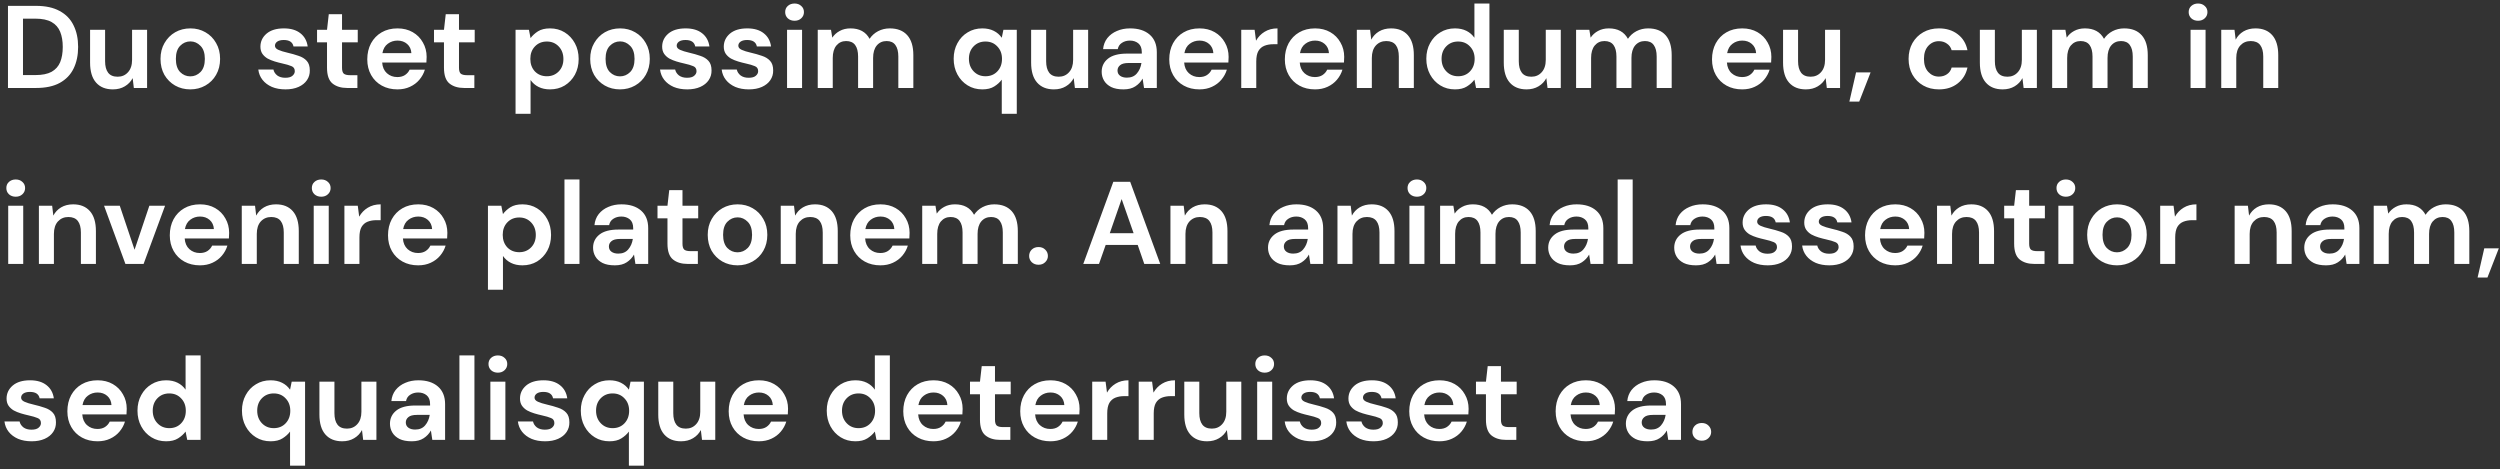 <svg width="341" height="64" viewBox="0 0 341 64" fill="none" xmlns="http://www.w3.org/2000/svg">
<rect x="0" y="0" width="341" height="64" fill="#333333" stroke="none"/>
<path d="M1.088 12V0.8H4.912C6.224 0.8 7.301 1.035 8.144 1.504C8.997 1.963 9.627 2.613 10.032 3.456C10.448 4.288 10.656 5.269 10.656 6.4C10.656 7.531 10.448 8.517 10.032 9.36C9.627 10.192 8.997 10.843 8.144 11.312C7.301 11.771 6.224 12 4.912 12H1.088ZM3.136 10.24H4.816C5.755 10.24 6.496 10.091 7.04 9.792C7.584 9.483 7.973 9.045 8.208 8.48C8.443 7.904 8.56 7.211 8.56 6.4C8.56 5.6 8.443 4.912 8.208 4.336C7.973 3.76 7.584 3.317 7.04 3.008C6.496 2.699 5.755 2.544 4.816 2.544H3.136V10.24ZM20.063 4.064V12H18.255L18.095 10.656C17.85 11.125 17.492 11.499 17.023 11.776C16.564 12.053 16.02 12.192 15.391 12.192C14.41 12.192 13.647 11.883 13.103 11.264C12.559 10.645 12.287 9.739 12.287 8.544V4.064H14.335V8.352C14.335 9.035 14.474 9.557 14.751 9.92C15.028 10.283 15.46 10.464 16.047 10.464C16.623 10.464 17.092 10.261 17.455 9.856C17.828 9.451 18.015 8.885 18.015 8.16V4.064H20.063ZM25.957 12.192C25.189 12.192 24.496 12.016 23.877 11.664C23.269 11.312 22.784 10.827 22.421 10.208C22.069 9.579 21.893 8.853 21.893 8.032C21.893 7.211 22.075 6.491 22.437 5.872C22.8 5.243 23.285 4.752 23.893 4.4C24.512 4.048 25.205 3.872 25.973 3.872C26.731 3.872 27.413 4.048 28.021 4.4C28.64 4.752 29.125 5.243 29.477 5.872C29.84 6.491 30.021 7.211 30.021 8.032C30.021 8.853 29.84 9.579 29.477 10.208C29.125 10.827 28.64 11.312 28.021 11.664C27.403 12.016 26.715 12.192 25.957 12.192ZM25.957 10.416C26.491 10.416 26.955 10.219 27.349 9.824C27.744 9.419 27.941 8.821 27.941 8.032C27.941 7.243 27.744 6.651 27.349 6.256C26.955 5.851 26.496 5.648 25.973 5.648C25.429 5.648 24.96 5.851 24.565 6.256C24.181 6.651 23.989 7.243 23.989 8.032C23.989 8.821 24.181 9.419 24.565 9.824C24.96 10.219 25.424 10.416 25.957 10.416ZM38.945 12.192C38.241 12.192 37.622 12.08 37.089 11.856C36.556 11.621 36.129 11.301 35.809 10.896C35.489 10.491 35.297 10.021 35.233 9.488H37.297C37.361 9.797 37.532 10.064 37.809 10.288C38.097 10.501 38.465 10.608 38.913 10.608C39.361 10.608 39.686 10.517 39.889 10.336C40.102 10.155 40.209 9.947 40.209 9.712C40.209 9.371 40.06 9.141 39.761 9.024C39.462 8.896 39.046 8.773 38.513 8.656C38.172 8.581 37.825 8.491 37.473 8.384C37.121 8.277 36.796 8.144 36.497 7.984C36.209 7.813 35.974 7.6 35.793 7.344C35.612 7.077 35.521 6.752 35.521 6.368C35.521 5.664 35.798 5.072 36.353 4.592C36.918 4.112 37.708 3.872 38.721 3.872C39.66 3.872 40.406 4.091 40.961 4.528C41.526 4.965 41.862 5.568 41.969 6.336H40.033C39.916 5.749 39.473 5.456 38.705 5.456C38.321 5.456 38.022 5.531 37.809 5.68C37.606 5.829 37.505 6.016 37.505 6.24C37.505 6.475 37.66 6.661 37.969 6.8C38.278 6.939 38.689 7.067 39.201 7.184C39.756 7.312 40.262 7.456 40.721 7.616C41.19 7.765 41.564 7.995 41.841 8.304C42.118 8.603 42.257 9.035 42.257 9.6C42.268 10.091 42.14 10.533 41.873 10.928C41.606 11.323 41.222 11.632 40.721 11.856C40.22 12.08 39.628 12.192 38.945 12.192ZM47.357 12C46.525 12 45.859 11.797 45.357 11.392C44.856 10.987 44.605 10.267 44.605 9.232V5.776H43.245V4.064H44.605L44.845 1.936H46.653V4.064H48.797V5.776H46.653V9.248C46.653 9.632 46.733 9.899 46.893 10.048C47.064 10.187 47.352 10.256 47.757 10.256H48.749V12H47.357ZM54.209 12.192C53.408 12.192 52.699 12.021 52.081 11.68C51.462 11.339 50.977 10.859 50.624 10.24C50.273 9.621 50.096 8.907 50.096 8.096C50.096 7.275 50.267 6.544 50.608 5.904C50.961 5.264 51.441 4.768 52.048 4.416C52.667 4.053 53.392 3.872 54.224 3.872C55.003 3.872 55.691 4.043 56.288 4.384C56.886 4.725 57.35 5.195 57.681 5.792C58.022 6.379 58.193 7.035 58.193 7.76C58.193 7.877 58.187 8 58.176 8.128C58.176 8.256 58.171 8.389 58.16 8.528H52.129C52.171 9.147 52.385 9.632 52.769 9.984C53.163 10.336 53.638 10.512 54.193 10.512C54.608 10.512 54.955 10.421 55.233 10.24C55.52 10.048 55.734 9.803 55.873 9.504H57.953C57.803 10.005 57.553 10.464 57.2 10.88C56.859 11.285 56.432 11.605 55.92 11.84C55.419 12.075 54.849 12.192 54.209 12.192ZM54.224 5.536C53.723 5.536 53.281 5.68 52.897 5.968C52.513 6.245 52.267 6.672 52.16 7.248H56.112C56.081 6.725 55.889 6.309 55.536 6C55.184 5.691 54.747 5.536 54.224 5.536ZM63.31 12C62.478 12 61.812 11.797 61.31 11.392C60.809 10.987 60.558 10.267 60.558 9.232V5.776H59.198V4.064H60.558L60.798 1.936H62.606V4.064H64.75V5.776H62.606V9.248C62.606 9.632 62.686 9.899 62.846 10.048C63.017 10.187 63.305 10.256 63.71 10.256H64.702V12H63.31ZM70.321 15.52V4.064H72.145L72.369 5.2C72.625 4.848 72.961 4.539 73.377 4.272C73.804 4.005 74.353 3.872 75.025 3.872C75.772 3.872 76.439 4.053 77.025 4.416C77.612 4.779 78.076 5.275 78.417 5.904C78.759 6.533 78.929 7.248 78.929 8.048C78.929 8.848 78.759 9.563 78.417 10.192C78.076 10.811 77.612 11.301 77.025 11.664C76.439 12.016 75.772 12.192 75.025 12.192C74.428 12.192 73.905 12.08 73.457 11.856C73.009 11.632 72.647 11.317 72.369 10.912V15.52H70.321ZM74.593 10.4C75.244 10.4 75.783 10.181 76.209 9.744C76.636 9.307 76.849 8.741 76.849 8.048C76.849 7.355 76.636 6.784 76.209 6.336C75.783 5.888 75.244 5.664 74.593 5.664C73.932 5.664 73.388 5.888 72.961 6.336C72.545 6.773 72.337 7.339 72.337 8.032C72.337 8.725 72.545 9.296 72.961 9.744C73.388 10.181 73.932 10.4 74.593 10.4ZM84.567 12.192C83.799 12.192 83.105 12.016 82.487 11.664C81.879 11.312 81.393 10.827 81.031 10.208C80.679 9.579 80.503 8.853 80.503 8.032C80.503 7.211 80.684 6.491 81.047 5.872C81.409 5.243 81.895 4.752 82.503 4.4C83.121 4.048 83.815 3.872 84.583 3.872C85.34 3.872 86.023 4.048 86.631 4.4C87.249 4.752 87.735 5.243 88.087 5.872C88.449 6.491 88.631 7.211 88.631 8.032C88.631 8.853 88.449 9.579 88.087 10.208C87.735 10.827 87.249 11.312 86.631 11.664C86.012 12.016 85.324 12.192 84.567 12.192ZM84.567 10.416C85.1 10.416 85.564 10.219 85.959 9.824C86.353 9.419 86.551 8.821 86.551 8.032C86.551 7.243 86.353 6.651 85.959 6.256C85.564 5.851 85.105 5.648 84.583 5.648C84.039 5.648 83.569 5.851 83.175 6.256C82.791 6.651 82.599 7.243 82.599 8.032C82.599 8.821 82.791 9.419 83.175 9.824C83.569 10.219 84.033 10.416 84.567 10.416ZM93.742 12.192C93.038 12.192 92.419 12.08 91.886 11.856C91.353 11.621 90.926 11.301 90.606 10.896C90.286 10.491 90.094 10.021 90.03 9.488H92.094C92.158 9.797 92.329 10.064 92.606 10.288C92.894 10.501 93.262 10.608 93.71 10.608C94.158 10.608 94.483 10.517 94.686 10.336C94.899 10.155 95.006 9.947 95.006 9.712C95.006 9.371 94.856 9.141 94.558 9.024C94.259 8.896 93.843 8.773 93.31 8.656C92.969 8.581 92.622 8.491 92.27 8.384C91.918 8.277 91.593 8.144 91.294 7.984C91.006 7.813 90.771 7.6 90.59 7.344C90.409 7.077 90.318 6.752 90.318 6.368C90.318 5.664 90.595 5.072 91.15 4.592C91.715 4.112 92.504 3.872 93.518 3.872C94.457 3.872 95.203 4.091 95.758 4.528C96.323 4.965 96.659 5.568 96.766 6.336H94.83C94.713 5.749 94.27 5.456 93.502 5.456C93.118 5.456 92.819 5.531 92.606 5.68C92.403 5.829 92.302 6.016 92.302 6.24C92.302 6.475 92.457 6.661 92.766 6.8C93.075 6.939 93.486 7.067 93.998 7.184C94.552 7.312 95.059 7.456 95.518 7.616C95.987 7.765 96.361 7.995 96.638 8.304C96.915 8.603 97.054 9.035 97.054 9.6C97.064 10.091 96.936 10.533 96.67 10.928C96.403 11.323 96.019 11.632 95.518 11.856C95.016 12.08 94.424 12.192 93.742 12.192ZM102.148 12.192C101.444 12.192 100.825 12.08 100.292 11.856C99.759 11.621 99.332 11.301 99.012 10.896C98.692 10.491 98.5 10.021 98.436 9.488H100.5C100.564 9.797 100.735 10.064 101.012 10.288C101.3 10.501 101.668 10.608 102.116 10.608C102.564 10.608 102.889 10.517 103.092 10.336C103.305 10.155 103.412 9.947 103.412 9.712C103.412 9.371 103.263 9.141 102.964 9.024C102.665 8.896 102.249 8.773 101.716 8.656C101.375 8.581 101.028 8.491 100.676 8.384C100.324 8.277 99.999 8.144 99.7 7.984C99.412 7.813 99.177 7.6 98.996 7.344C98.815 7.077 98.724 6.752 98.724 6.368C98.724 5.664 99.001 5.072 99.556 4.592C100.121 4.112 100.911 3.872 101.924 3.872C102.863 3.872 103.609 4.091 104.164 4.528C104.729 4.965 105.065 5.568 105.172 6.336H103.236C103.119 5.749 102.676 5.456 101.908 5.456C101.524 5.456 101.225 5.531 101.012 5.68C100.809 5.829 100.708 6.016 100.708 6.24C100.708 6.475 100.863 6.661 101.172 6.8C101.481 6.939 101.892 7.067 102.404 7.184C102.959 7.312 103.465 7.456 103.924 7.616C104.393 7.765 104.767 7.995 105.044 8.304C105.321 8.603 105.46 9.035 105.46 9.6C105.471 10.091 105.343 10.533 105.076 10.928C104.809 11.323 104.425 11.632 103.924 11.856C103.423 12.08 102.831 12.192 102.148 12.192ZM108.378 2.832C108.005 2.832 107.696 2.72 107.45 2.496C107.216 2.272 107.098 1.989 107.098 1.648C107.098 1.307 107.216 1.029 107.45 0.816C107.696 0.592 108.005 0.48 108.378 0.48C108.752 0.48 109.056 0.592 109.29 0.816C109.536 1.029 109.658 1.307 109.658 1.648C109.658 1.989 109.536 2.272 109.29 2.496C109.056 2.72 108.752 2.832 108.378 2.832ZM107.354 12V4.064H109.402V12H107.354ZM111.54 12V4.064H113.348L113.524 5.136C113.78 4.752 114.116 4.448 114.532 4.224C114.959 3.989 115.449 3.872 116.004 3.872C117.231 3.872 118.1 4.347 118.612 5.296C118.9 4.859 119.284 4.512 119.764 4.256C120.255 4 120.788 3.872 121.364 3.872C122.399 3.872 123.193 4.181 123.748 4.8C124.303 5.419 124.58 6.325 124.58 7.52V12H122.532V7.712C122.532 7.029 122.399 6.507 122.132 6.144C121.876 5.781 121.476 5.6 120.932 5.6C120.377 5.6 119.929 5.803 119.588 6.208C119.257 6.613 119.092 7.179 119.092 7.904V12H117.044V7.712C117.044 7.029 116.911 6.507 116.644 6.144C116.377 5.781 115.967 5.6 115.412 5.6C114.868 5.6 114.425 5.803 114.084 6.208C113.753 6.613 113.588 7.179 113.588 7.904V12H111.54ZM136.641 15.52V10.864C136.385 11.216 136.044 11.525 135.617 11.792C135.201 12.059 134.657 12.192 133.985 12.192C133.238 12.192 132.572 12.011 131.985 11.648C131.398 11.285 130.934 10.789 130.593 10.16C130.252 9.531 130.081 8.816 130.081 8.016C130.081 7.216 130.252 6.507 130.593 5.888C130.934 5.259 131.398 4.768 131.985 4.416C132.572 4.053 133.238 3.872 133.985 3.872C134.582 3.872 135.105 3.984 135.553 4.208C136.001 4.432 136.364 4.747 136.641 5.152L136.865 4.064H138.689V15.52H136.641ZM134.417 10.4C135.078 10.4 135.617 10.181 136.033 9.744C136.46 9.296 136.673 8.725 136.673 8.032C136.673 7.339 136.46 6.773 136.033 6.336C135.617 5.888 135.078 5.664 134.417 5.664C133.766 5.664 133.228 5.883 132.801 6.32C132.374 6.757 132.161 7.323 132.161 8.016C132.161 8.709 132.374 9.28 132.801 9.728C133.228 10.176 133.766 10.4 134.417 10.4ZM148.422 4.064V12H146.614L146.454 10.656C146.209 11.125 145.852 11.499 145.382 11.776C144.924 12.053 144.38 12.192 143.75 12.192C142.769 12.192 142.006 11.883 141.462 11.264C140.918 10.645 140.646 9.739 140.646 8.544V4.064H142.694V8.352C142.694 9.035 142.833 9.557 143.11 9.92C143.388 10.283 143.82 10.464 144.406 10.464C144.982 10.464 145.452 10.261 145.814 9.856C146.188 9.451 146.374 8.885 146.374 8.16V4.064H148.422ZM153.245 12.192C152.562 12.192 152.002 12.085 151.565 11.872C151.127 11.648 150.802 11.355 150.589 10.992C150.375 10.629 150.269 10.229 150.269 9.792C150.269 9.056 150.557 8.459 151.133 8C151.709 7.541 152.573 7.312 153.725 7.312H155.741V7.12C155.741 6.576 155.586 6.176 155.277 5.92C154.967 5.664 154.583 5.536 154.125 5.536C153.709 5.536 153.346 5.637 153.037 5.84C152.727 6.032 152.535 6.32 152.461 6.704H150.461C150.514 6.128 150.706 5.627 151.037 5.2C151.378 4.773 151.815 4.448 152.349 4.224C152.882 3.989 153.479 3.872 154.141 3.872C155.271 3.872 156.162 4.155 156.813 4.72C157.463 5.285 157.789 6.085 157.789 7.12V12H156.045L155.853 10.72C155.618 11.147 155.287 11.499 154.861 11.776C154.445 12.053 153.906 12.192 153.245 12.192ZM153.709 10.592C154.295 10.592 154.749 10.4 155.069 10.016C155.399 9.632 155.607 9.157 155.693 8.592H153.949C153.405 8.592 153.015 8.693 152.781 8.896C152.546 9.088 152.429 9.328 152.429 9.616C152.429 9.925 152.546 10.165 152.781 10.336C153.015 10.507 153.325 10.592 153.709 10.592ZM163.599 12.192C162.799 12.192 162.09 12.021 161.471 11.68C160.852 11.339 160.367 10.859 160.015 10.24C159.663 9.621 159.487 8.907 159.487 8.096C159.487 7.275 159.658 6.544 159.999 5.904C160.351 5.264 160.831 4.768 161.439 4.416C162.058 4.053 162.783 3.872 163.615 3.872C164.394 3.872 165.082 4.043 165.679 4.384C166.276 4.725 166.74 5.195 167.071 5.792C167.412 6.379 167.583 7.035 167.583 7.76C167.583 7.877 167.578 8 167.567 8.128C167.567 8.256 167.562 8.389 167.551 8.528H161.519C161.562 9.147 161.775 9.632 162.159 9.984C162.554 10.336 163.028 10.512 163.583 10.512C163.999 10.512 164.346 10.421 164.623 10.24C164.911 10.048 165.124 9.803 165.263 9.504H167.343C167.194 10.005 166.943 10.464 166.591 10.88C166.25 11.285 165.823 11.605 165.311 11.84C164.81 12.075 164.239 12.192 163.599 12.192ZM163.615 5.536C163.114 5.536 162.671 5.68 162.287 5.968C161.903 6.245 161.658 6.672 161.551 7.248H165.503C165.471 6.725 165.279 6.309 164.927 6C164.575 5.691 164.138 5.536 163.615 5.536ZM169.306 12V4.064H171.13L171.322 5.552C171.61 5.04 171.999 4.635 172.49 4.336C172.991 4.027 173.578 3.872 174.25 3.872V6.032H173.674C173.226 6.032 172.826 6.101 172.474 6.24C172.122 6.379 171.844 6.619 171.642 6.96C171.45 7.301 171.354 7.776 171.354 8.384V12H169.306ZM179.365 12.192C178.565 12.192 177.855 12.021 177.237 11.68C176.618 11.339 176.133 10.859 175.781 10.24C175.429 9.621 175.253 8.907 175.253 8.096C175.253 7.275 175.423 6.544 175.765 5.904C176.117 5.264 176.597 4.768 177.205 4.416C177.823 4.053 178.549 3.872 179.381 3.872C180.159 3.872 180.847 4.043 181.445 4.384C182.042 4.725 182.506 5.195 182.837 5.792C183.178 6.379 183.349 7.035 183.349 7.76C183.349 7.877 183.343 8 183.333 8.128C183.333 8.256 183.327 8.389 183.317 8.528H177.285C177.327 9.147 177.541 9.632 177.925 9.984C178.319 10.336 178.794 10.512 179.349 10.512C179.765 10.512 180.111 10.421 180.389 10.24C180.677 10.048 180.89 9.803 181.029 9.504H183.109C182.959 10.005 182.709 10.464 182.357 10.88C182.015 11.285 181.589 11.605 181.077 11.84C180.575 12.075 180.005 12.192 179.365 12.192ZM179.381 5.536C178.879 5.536 178.437 5.68 178.053 5.968C177.669 6.245 177.423 6.672 177.317 7.248H181.269C181.237 6.725 181.045 6.309 180.693 6C180.341 5.691 179.903 5.536 179.381 5.536ZM185.071 12V4.064H186.879L187.039 5.408C187.285 4.939 187.637 4.565 188.095 4.288C188.565 4.011 189.114 3.872 189.743 3.872C190.725 3.872 191.487 4.181 192.031 4.8C192.575 5.419 192.847 6.325 192.847 7.52V12H190.799V7.712C190.799 7.029 190.661 6.507 190.383 6.144C190.106 5.781 189.674 5.6 189.087 5.6C188.511 5.6 188.037 5.803 187.663 6.208C187.301 6.613 187.119 7.179 187.119 7.904V12H185.071ZM198.454 12.192C197.707 12.192 197.04 12.011 196.454 11.648C195.867 11.285 195.403 10.789 195.062 10.16C194.72 9.531 194.55 8.816 194.55 8.016C194.55 7.216 194.72 6.507 195.062 5.888C195.403 5.259 195.867 4.768 196.454 4.416C197.04 4.053 197.707 3.872 198.454 3.872C199.051 3.872 199.574 3.984 200.022 4.208C200.47 4.432 200.832 4.747 201.11 5.152V0.48H203.158V12H201.334L201.11 10.864C200.854 11.216 200.512 11.525 200.086 11.792C199.67 12.059 199.126 12.192 198.454 12.192ZM198.886 10.4C199.547 10.4 200.086 10.181 200.502 9.744C200.928 9.296 201.142 8.725 201.142 8.032C201.142 7.339 200.928 6.773 200.502 6.336C200.086 5.888 199.547 5.664 198.886 5.664C198.235 5.664 197.696 5.883 197.27 6.32C196.843 6.757 196.63 7.323 196.63 8.016C196.63 8.709 196.843 9.28 197.27 9.728C197.696 10.176 198.235 10.4 198.886 10.4ZM212.891 4.064V12H211.083L210.923 10.656C210.678 11.125 210.32 11.499 209.851 11.776C209.392 12.053 208.848 12.192 208.219 12.192C207.238 12.192 206.475 11.883 205.931 11.264C205.387 10.645 205.115 9.739 205.115 8.544V4.064H207.163V8.352C207.163 9.035 207.302 9.557 207.579 9.92C207.856 10.283 208.288 10.464 208.875 10.464C209.451 10.464 209.92 10.261 210.283 9.856C210.656 9.451 210.843 8.885 210.843 8.16V4.064H212.891ZM214.978 12V4.064H216.786L216.962 5.136C217.218 4.752 217.554 4.448 217.97 4.224C218.396 3.989 218.887 3.872 219.442 3.872C220.668 3.872 221.538 4.347 222.05 5.296C222.338 4.859 222.722 4.512 223.202 4.256C223.692 4 224.226 3.872 224.802 3.872C225.836 3.872 226.631 4.181 227.186 4.8C227.74 5.419 228.018 6.325 228.018 7.52V12H225.97V7.712C225.97 7.029 225.836 6.507 225.57 6.144C225.314 5.781 224.914 5.6 224.37 5.6C223.815 5.6 223.367 5.803 223.026 6.208C222.695 6.613 222.53 7.179 222.53 7.904V12H220.482V7.712C220.482 7.029 220.348 6.507 220.082 6.144C219.815 5.781 219.404 5.6 218.85 5.6C218.306 5.6 217.863 5.803 217.522 6.208C217.191 6.613 217.026 7.179 217.026 7.904V12H214.978ZM237.63 12.192C236.83 12.192 236.121 12.021 235.502 11.68C234.884 11.339 234.398 10.859 234.046 10.24C233.694 9.621 233.518 8.907 233.518 8.096C233.518 7.275 233.689 6.544 234.03 5.904C234.382 5.264 234.862 4.768 235.47 4.416C236.089 4.053 236.814 3.872 237.646 3.872C238.425 3.872 239.113 4.043 239.71 4.384C240.308 4.725 240.772 5.195 241.102 5.792C241.444 6.379 241.614 7.035 241.614 7.76C241.614 7.877 241.609 8 241.598 8.128C241.598 8.256 241.593 8.389 241.582 8.528H235.55C235.593 9.147 235.806 9.632 236.19 9.984C236.585 10.336 237.06 10.512 237.614 10.512C238.03 10.512 238.377 10.421 238.654 10.24C238.942 10.048 239.156 9.803 239.294 9.504H241.374C241.225 10.005 240.974 10.464 240.622 10.88C240.281 11.285 239.854 11.605 239.342 11.84C238.841 12.075 238.27 12.192 237.63 12.192ZM237.646 5.536C237.145 5.536 236.702 5.68 236.318 5.968C235.934 6.245 235.689 6.672 235.582 7.248H239.534C239.502 6.725 239.31 6.309 238.958 6C238.606 5.691 238.169 5.536 237.646 5.536ZM250.985 4.064V12H249.177L249.017 10.656C248.772 11.125 248.414 11.499 247.945 11.776C247.486 12.053 246.942 12.192 246.313 12.192C245.332 12.192 244.569 11.883 244.025 11.264C243.481 10.645 243.209 9.739 243.209 8.544V4.064H245.257V8.352C245.257 9.035 245.396 9.557 245.673 9.92C245.95 10.283 246.382 10.464 246.969 10.464C247.545 10.464 248.014 10.261 248.377 9.856C248.75 9.451 248.937 8.885 248.937 8.16V4.064H250.985ZM252.255 13.856L253.167 9.872H255.151L253.599 13.856H252.255ZM264.475 12.192C263.664 12.192 262.95 12.016 262.331 11.664C261.712 11.312 261.222 10.821 260.859 10.192C260.507 9.563 260.331 8.843 260.331 8.032C260.331 7.221 260.507 6.501 260.859 5.872C261.222 5.243 261.712 4.752 262.331 4.4C262.95 4.048 263.664 3.872 264.475 3.872C265.488 3.872 266.342 4.139 267.035 4.672C267.728 5.195 268.171 5.92 268.363 6.848H266.203C266.096 6.464 265.883 6.165 265.563 5.952C265.254 5.728 264.886 5.616 264.459 5.616C263.894 5.616 263.414 5.829 263.019 6.256C262.624 6.683 262.427 7.275 262.427 8.032C262.427 8.789 262.624 9.381 263.019 9.808C263.414 10.235 263.894 10.448 264.459 10.448C264.886 10.448 265.254 10.341 265.563 10.128C265.883 9.915 266.096 9.611 266.203 9.216H268.363C268.171 10.112 267.728 10.832 267.035 11.376C266.342 11.92 265.488 12.192 264.475 12.192ZM277.829 4.064V12H276.021L275.861 10.656C275.615 11.125 275.258 11.499 274.789 11.776C274.33 12.053 273.786 12.192 273.157 12.192C272.175 12.192 271.413 11.883 270.869 11.264C270.325 10.645 270.053 9.739 270.053 8.544V4.064H272.101V8.352C272.101 9.035 272.239 9.557 272.517 9.92C272.794 10.283 273.226 10.464 273.813 10.464C274.389 10.464 274.858 10.261 275.221 9.856C275.594 9.451 275.781 8.885 275.781 8.16V4.064H277.829ZM279.915 12V4.064H281.723L281.899 5.136C282.155 4.752 282.491 4.448 282.907 4.224C283.334 3.989 283.824 3.872 284.379 3.872C285.606 3.872 286.475 4.347 286.987 5.296C287.275 4.859 287.659 4.512 288.139 4.256C288.63 4 289.163 3.872 289.739 3.872C290.774 3.872 291.568 4.181 292.123 4.8C292.678 5.419 292.955 6.325 292.955 7.52V12H290.907V7.712C290.907 7.029 290.774 6.507 290.507 6.144C290.251 5.781 289.851 5.6 289.307 5.6C288.752 5.6 288.304 5.803 287.963 6.208C287.632 6.613 287.467 7.179 287.467 7.904V12H285.419V7.712C285.419 7.029 285.286 6.507 285.019 6.144C284.752 5.781 284.342 5.6 283.787 5.6C283.243 5.6 282.8 5.803 282.459 6.208C282.128 6.613 281.963 7.179 281.963 7.904V12H279.915ZM299.816 2.832C299.443 2.832 299.133 2.72 298.888 2.496C298.653 2.272 298.536 1.989 298.536 1.648C298.536 1.307 298.653 1.029 298.888 0.816C299.133 0.592 299.443 0.48 299.816 0.48C300.189 0.48 300.493 0.592 300.728 0.816C300.973 1.029 301.096 1.307 301.096 1.648C301.096 1.989 300.973 2.272 300.728 2.496C300.493 2.72 300.189 2.832 299.816 2.832ZM298.792 12V4.064H300.84V12H298.792ZM302.978 12V4.064H304.786L304.946 5.408C305.191 4.939 305.543 4.565 306.002 4.288C306.471 4.011 307.02 3.872 307.65 3.872C308.631 3.872 309.394 4.181 309.938 4.8C310.481 5.419 310.753 6.325 310.753 7.52V12H308.706V7.712C308.706 7.029 308.567 6.507 308.29 6.144C308.012 5.781 307.58 5.6 306.994 5.6C306.418 5.6 305.943 5.803 305.57 6.208C305.207 6.613 305.026 7.179 305.026 7.904V12H302.978ZM2.144 26.832C1.771 26.832 1.461 26.72 1.216 26.496C0.981 26.272 0.864 25.989 0.864 25.648C0.864 25.307 0.981 25.029 1.216 24.816C1.461 24.592 1.771 24.48 2.144 24.48C2.517 24.48 2.821 24.592 3.056 24.816C3.301 25.029 3.424 25.307 3.424 25.648C3.424 25.989 3.301 26.272 3.056 26.496C2.821 26.72 2.517 26.832 2.144 26.832ZM1.12 36V28.064H3.168V36H1.12ZM5.306 36V28.064H7.114L7.274 29.408C7.519 28.939 7.871 28.565 8.33 28.288C8.799 28.011 9.348 27.872 9.978 27.872C10.959 27.872 11.722 28.181 12.266 28.8C12.81 29.419 13.082 30.325 13.082 31.52V36H11.034V31.712C11.034 31.029 10.895 30.507 10.618 30.144C10.34 29.781 9.908 29.6 9.322 29.6C8.746 29.6 8.271 29.803 7.898 30.208C7.535 30.613 7.354 31.179 7.354 31.904V36H5.306ZM17.106 36L14.194 28.064H16.338L18.354 34.064L20.37 28.064H22.514L19.586 36H17.106ZM27.271 36.192C26.471 36.192 25.762 36.021 25.143 35.68C24.524 35.339 24.039 34.859 23.687 34.24C23.335 33.621 23.159 32.907 23.159 32.096C23.159 31.275 23.33 30.544 23.671 29.904C24.023 29.264 24.503 28.768 25.111 28.416C25.73 28.053 26.455 27.872 27.287 27.872C28.066 27.872 28.754 28.043 29.351 28.384C29.948 28.725 30.412 29.195 30.743 29.792C31.084 30.379 31.255 31.035 31.255 31.76C31.255 31.877 31.25 32 31.239 32.128C31.239 32.256 31.234 32.389 31.223 32.528H25.191C25.234 33.147 25.447 33.632 25.831 33.984C26.226 34.336 26.7 34.512 27.255 34.512C27.671 34.512 28.018 34.421 28.295 34.24C28.583 34.048 28.796 33.803 28.935 33.504H31.015C30.866 34.005 30.615 34.464 30.263 34.88C29.922 35.285 29.495 35.605 28.983 35.84C28.482 36.075 27.911 36.192 27.271 36.192ZM27.287 29.536C26.786 29.536 26.343 29.68 25.959 29.968C25.575 30.245 25.33 30.672 25.223 31.248H29.175C29.143 30.725 28.951 30.309 28.599 30C28.247 29.691 27.81 29.536 27.287 29.536ZM32.977 36V28.064H34.785L34.946 29.408C35.191 28.939 35.543 28.565 36.002 28.288C36.471 28.011 37.02 27.872 37.65 27.872C38.631 27.872 39.394 28.181 39.938 28.8C40.481 29.419 40.754 30.325 40.754 31.52V36H38.706V31.712C38.706 31.029 38.567 30.507 38.289 30.144C38.012 29.781 37.58 29.6 36.993 29.6C36.417 29.6 35.943 29.803 35.569 30.208C35.207 30.613 35.026 31.179 35.026 31.904V36H32.977ZM43.816 26.832C43.443 26.832 43.133 26.72 42.888 26.496C42.653 26.272 42.536 25.989 42.536 25.648C42.536 25.307 42.653 25.029 42.888 24.816C43.133 24.592 43.443 24.48 43.816 24.48C44.189 24.48 44.493 24.592 44.728 24.816C44.973 25.029 45.096 25.307 45.096 25.648C45.096 25.989 44.973 26.272 44.728 26.496C44.493 26.72 44.189 26.832 43.816 26.832ZM42.792 36V28.064H44.84V36H42.792ZM46.977 36V28.064H48.801L48.993 29.552C49.282 29.04 49.671 28.635 50.161 28.336C50.663 28.027 51.249 27.872 51.922 27.872V30.032H51.346C50.898 30.032 50.498 30.101 50.145 30.24C49.794 30.379 49.516 30.619 49.313 30.96C49.121 31.301 49.026 31.776 49.026 32.384V36H46.977ZM57.037 36.192C56.237 36.192 55.527 36.021 54.909 35.68C54.29 35.339 53.805 34.859 53.453 34.24C53.101 33.621 52.925 32.907 52.925 32.096C52.925 31.275 53.095 30.544 53.437 29.904C53.789 29.264 54.269 28.768 54.877 28.416C55.495 28.053 56.221 27.872 57.053 27.872C57.831 27.872 58.519 28.043 59.117 28.384C59.714 28.725 60.178 29.195 60.509 29.792C60.85 30.379 61.021 31.035 61.021 31.76C61.021 31.877 61.015 32 61.005 32.128C61.005 32.256 60.999 32.389 60.989 32.528H54.957C54.999 33.147 55.213 33.632 55.597 33.984C55.991 34.336 56.466 34.512 57.021 34.512C57.437 34.512 57.783 34.421 58.061 34.24C58.349 34.048 58.562 33.803 58.701 33.504H60.781C60.631 34.005 60.381 34.464 60.029 34.88C59.687 35.285 59.261 35.605 58.749 35.84C58.247 36.075 57.677 36.192 57.037 36.192ZM57.053 29.536C56.551 29.536 56.109 29.68 55.725 29.968C55.341 30.245 55.095 30.672 54.989 31.248H58.941C58.909 30.725 58.717 30.309 58.365 30C58.013 29.691 57.575 29.536 57.053 29.536ZM66.556 39.52V28.064H68.38L68.604 29.2C68.86 28.848 69.196 28.539 69.612 28.272C70.038 28.005 70.588 27.872 71.26 27.872C72.006 27.872 72.673 28.053 73.26 28.416C73.846 28.779 74.31 29.275 74.652 29.904C74.993 30.533 75.164 31.248 75.164 32.048C75.164 32.848 74.993 33.563 74.652 34.192C74.31 34.811 73.846 35.301 73.26 35.664C72.673 36.016 72.006 36.192 71.26 36.192C70.662 36.192 70.14 36.08 69.692 35.856C69.244 35.632 68.881 35.317 68.604 34.912V39.52H66.556ZM70.828 34.4C71.478 34.4 72.017 34.181 72.444 33.744C72.87 33.307 73.084 32.741 73.084 32.048C73.084 31.355 72.87 30.784 72.444 30.336C72.017 29.888 71.478 29.664 70.828 29.664C70.166 29.664 69.622 29.888 69.196 30.336C68.78 30.773 68.572 31.339 68.572 32.032C68.572 32.725 68.78 33.296 69.196 33.744C69.622 34.181 70.166 34.4 70.828 34.4ZM76.993 36V24.48H79.041V36H76.993ZM83.87 36.192C83.187 36.192 82.627 36.085 82.19 35.872C81.752 35.648 81.427 35.355 81.214 34.992C81 34.629 80.894 34.229 80.894 33.792C80.894 33.056 81.182 32.459 81.758 32C82.334 31.541 83.198 31.312 84.35 31.312H86.366V31.12C86.366 30.576 86.211 30.176 85.902 29.92C85.592 29.664 85.208 29.536 84.75 29.536C84.334 29.536 83.971 29.637 83.662 29.84C83.352 30.032 83.16 30.32 83.086 30.704H81.086C81.139 30.128 81.331 29.627 81.662 29.2C82.003 28.773 82.44 28.448 82.974 28.224C83.507 27.989 84.104 27.872 84.766 27.872C85.896 27.872 86.787 28.155 87.438 28.72C88.088 29.285 88.414 30.085 88.414 31.12V36H86.67L86.478 34.72C86.243 35.147 85.912 35.499 85.486 35.776C85.07 36.053 84.531 36.192 83.87 36.192ZM84.334 34.592C84.92 34.592 85.374 34.4 85.694 34.016C86.024 33.632 86.232 33.157 86.318 32.592H84.574C84.03 32.592 83.64 32.693 83.406 32.896C83.171 33.088 83.054 33.328 83.054 33.616C83.054 33.925 83.171 34.165 83.406 34.336C83.64 34.507 83.95 34.592 84.334 34.592ZM93.795 36C92.963 36 92.296 35.797 91.795 35.392C91.293 34.987 91.043 34.267 91.043 33.232V29.776H89.683V28.064H91.043L91.283 25.936H93.091V28.064H95.235V29.776H93.091V33.248C93.091 33.632 93.171 33.899 93.331 34.048C93.501 34.187 93.789 34.256 94.195 34.256H95.187V36H93.795ZM100.598 36.192C99.83 36.192 99.137 36.016 98.518 35.664C97.91 35.312 97.425 34.827 97.062 34.208C96.71 33.579 96.534 32.853 96.534 32.032C96.534 31.211 96.715 30.491 97.078 29.872C97.441 29.243 97.926 28.752 98.534 28.4C99.153 28.048 99.846 27.872 100.614 27.872C101.371 27.872 102.054 28.048 102.662 28.4C103.281 28.752 103.766 29.243 104.118 29.872C104.481 30.491 104.662 31.211 104.662 32.032C104.662 32.853 104.481 33.579 104.118 34.208C103.766 34.827 103.281 35.312 102.662 35.664C102.043 36.016 101.355 36.192 100.598 36.192ZM100.598 34.416C101.131 34.416 101.595 34.219 101.99 33.824C102.385 33.419 102.582 32.821 102.582 32.032C102.582 31.243 102.385 30.651 101.99 30.256C101.595 29.851 101.137 29.648 100.614 29.648C100.07 29.648 99.601 29.851 99.206 30.256C98.822 30.651 98.63 31.243 98.63 32.032C98.63 32.821 98.822 33.419 99.206 33.824C99.601 34.219 100.065 34.416 100.598 34.416ZM106.493 36V28.064H108.301L108.461 29.408C108.706 28.939 109.058 28.565 109.517 28.288C109.986 28.011 110.536 27.872 111.165 27.872C112.146 27.872 112.909 28.181 113.453 28.8C113.997 29.419 114.269 30.325 114.269 31.52V36H112.221V31.712C112.221 31.029 112.082 30.507 111.805 30.144C111.528 29.781 111.096 29.6 110.509 29.6C109.933 29.6 109.458 29.803 109.085 30.208C108.722 30.613 108.541 31.179 108.541 31.904V36H106.493ZM120.084 36.192C119.284 36.192 118.574 36.021 117.956 35.68C117.337 35.339 116.852 34.859 116.5 34.24C116.148 33.621 115.972 32.907 115.972 32.096C115.972 31.275 116.142 30.544 116.484 29.904C116.836 29.264 117.316 28.768 117.924 28.416C118.542 28.053 119.268 27.872 120.1 27.872C120.878 27.872 121.566 28.043 122.164 28.384C122.761 28.725 123.225 29.195 123.556 29.792C123.897 30.379 124.068 31.035 124.068 31.76C124.068 31.877 124.062 32 124.052 32.128C124.052 32.256 124.046 32.389 124.036 32.528H118.004C118.046 33.147 118.26 33.632 118.644 33.984C119.038 34.336 119.513 34.512 120.068 34.512C120.484 34.512 120.83 34.421 121.108 34.24C121.396 34.048 121.609 33.803 121.748 33.504H123.828C123.678 34.005 123.428 34.464 123.076 34.88C122.734 35.285 122.308 35.605 121.796 35.84C121.294 36.075 120.724 36.192 120.084 36.192ZM120.1 29.536C119.598 29.536 119.156 29.68 118.772 29.968C118.388 30.245 118.142 30.672 118.036 31.248H121.988C121.956 30.725 121.764 30.309 121.412 30C121.06 29.691 120.622 29.536 120.1 29.536ZM125.79 36V28.064H127.598L127.774 29.136C128.03 28.752 128.366 28.448 128.782 28.224C129.209 27.989 129.699 27.872 130.254 27.872C131.481 27.872 132.35 28.347 132.862 29.296C133.15 28.859 133.534 28.512 134.014 28.256C134.505 28 135.038 27.872 135.614 27.872C136.649 27.872 137.443 28.181 137.998 28.8C138.553 29.419 138.83 30.325 138.83 31.52V36H136.782V31.712C136.782 31.029 136.649 30.507 136.382 30.144C136.126 29.781 135.726 29.6 135.182 29.6C134.627 29.6 134.179 29.803 133.838 30.208C133.507 30.613 133.342 31.179 133.342 31.904V36H131.294V31.712C131.294 31.029 131.161 30.507 130.894 30.144C130.627 29.781 130.217 29.6 129.662 29.6C129.118 29.6 128.675 29.803 128.334 30.208C128.003 30.613 127.838 31.179 127.838 31.904V36H125.79ZM141.654 36.112C141.281 36.112 140.972 35.995 140.726 35.76C140.492 35.525 140.374 35.243 140.374 34.912C140.374 34.571 140.492 34.283 140.726 34.048C140.972 33.813 141.281 33.696 141.654 33.696C142.028 33.696 142.332 33.813 142.566 34.048C142.812 34.283 142.934 34.571 142.934 34.912C142.934 35.243 142.812 35.525 142.566 35.76C142.332 35.995 142.028 36.112 141.654 36.112ZM147.759 36L151.855 24.8H154.159L158.255 36H156.079L155.183 33.408H150.815L149.903 36H147.759ZM151.375 31.808H154.623L152.991 27.152L151.375 31.808ZM159.649 36V28.064H161.457L161.617 29.408C161.863 28.939 162.215 28.565 162.673 28.288C163.143 28.011 163.692 27.872 164.321 27.872C165.303 27.872 166.065 28.181 166.609 28.8C167.153 29.419 167.425 30.325 167.425 31.52V36H165.377V31.712C165.377 31.029 165.239 30.507 164.961 30.144C164.684 29.781 164.252 29.6 163.665 29.6C163.089 29.6 162.615 29.803 162.241 30.208C161.879 30.613 161.697 31.179 161.697 31.904V36H159.649ZM175.932 36.192C175.25 36.192 174.69 36.085 174.252 35.872C173.815 35.648 173.49 35.355 173.276 34.992C173.063 34.629 172.956 34.229 172.956 33.792C172.956 33.056 173.244 32.459 173.82 32C174.396 31.541 175.26 31.312 176.412 31.312H178.428V31.12C178.428 30.576 178.274 30.176 177.964 29.92C177.655 29.664 177.271 29.536 176.812 29.536C176.396 29.536 176.034 29.637 175.724 29.84C175.415 30.032 175.223 30.32 175.148 30.704H173.148C173.202 30.128 173.394 29.627 173.724 29.2C174.066 28.773 174.503 28.448 175.036 28.224C175.57 27.989 176.167 27.872 176.828 27.872C177.959 27.872 178.85 28.155 179.5 28.72C180.151 29.285 180.476 30.085 180.476 31.12V36H178.732L178.54 34.72C178.306 35.147 177.975 35.499 177.548 35.776C177.132 36.053 176.594 36.192 175.932 36.192ZM176.396 34.592C176.983 34.592 177.436 34.4 177.756 34.016C178.087 33.632 178.295 33.157 178.38 32.592H176.636C176.092 32.592 175.703 32.693 175.468 32.896C175.234 33.088 175.116 33.328 175.116 33.616C175.116 33.925 175.234 34.165 175.468 34.336C175.703 34.507 176.012 34.592 176.396 34.592ZM182.431 36V28.064H184.239L184.399 29.408C184.644 28.939 184.996 28.565 185.455 28.288C185.924 28.011 186.473 27.872 187.103 27.872C188.084 27.872 188.847 28.181 189.391 28.8C189.935 29.419 190.207 30.325 190.207 31.52V36H188.159V31.712C188.159 31.029 188.02 30.507 187.743 30.144C187.465 29.781 187.033 29.6 186.447 29.6C185.871 29.6 185.396 29.803 185.023 30.208C184.66 30.613 184.479 31.179 184.479 31.904V36H182.431ZM193.269 26.832C192.896 26.832 192.586 26.72 192.341 26.496C192.106 26.272 191.989 25.989 191.989 25.648C191.989 25.307 192.106 25.029 192.341 24.816C192.586 24.592 192.896 24.48 193.269 24.48C193.642 24.48 193.946 24.592 194.181 24.816C194.426 25.029 194.549 25.307 194.549 25.648C194.549 25.989 194.426 26.272 194.181 26.496C193.946 26.72 193.642 26.832 193.269 26.832ZM192.245 36V28.064H194.293V36H192.245ZM196.431 36V28.064H198.239L198.415 29.136C198.671 28.752 199.007 28.448 199.423 28.224C199.849 27.989 200.34 27.872 200.895 27.872C202.121 27.872 202.991 28.347 203.503 29.296C203.791 28.859 204.175 28.512 204.655 28.256C205.145 28 205.679 27.872 206.255 27.872C207.289 27.872 208.084 28.181 208.639 28.8C209.193 29.419 209.471 30.325 209.471 31.52V36H207.423V31.712C207.423 31.029 207.289 30.507 207.023 30.144C206.767 29.781 206.367 29.6 205.823 29.6C205.268 29.6 204.82 29.803 204.479 30.208C204.148 30.613 203.983 31.179 203.983 31.904V36H201.935V31.712C201.935 31.029 201.801 30.507 201.535 30.144C201.268 29.781 200.857 29.6 200.303 29.6C199.759 29.6 199.316 29.803 198.975 30.208C198.644 30.613 198.479 31.179 198.479 31.904V36H196.431ZM214.151 36.192C213.468 36.192 212.908 36.085 212.471 35.872C212.034 35.648 211.708 35.355 211.495 34.992C211.282 34.629 211.175 34.229 211.175 33.792C211.175 33.056 211.463 32.459 212.039 32C212.615 31.541 213.479 31.312 214.631 31.312H216.647V31.12C216.647 30.576 216.492 30.176 216.183 29.92C215.874 29.664 215.49 29.536 215.031 29.536C214.615 29.536 214.252 29.637 213.943 29.84C213.634 30.032 213.442 30.32 213.367 30.704H211.367C211.42 30.128 211.612 29.627 211.943 29.2C212.284 28.773 212.722 28.448 213.255 28.224C213.788 27.989 214.386 27.872 215.047 27.872C216.178 27.872 217.068 28.155 217.719 28.72C218.37 29.285 218.695 30.085 218.695 31.12V36H216.951L216.759 34.72C216.524 35.147 216.194 35.499 215.767 35.776C215.351 36.053 214.812 36.192 214.151 36.192ZM214.615 34.592C215.202 34.592 215.655 34.4 215.975 34.016C216.306 33.632 216.514 33.157 216.599 32.592H214.855C214.311 32.592 213.922 32.693 213.687 32.896C213.452 33.088 213.335 33.328 213.335 33.616C213.335 33.925 213.452 34.165 213.687 34.336C213.922 34.507 214.231 34.592 214.615 34.592ZM220.649 36V24.48H222.697V36H220.649ZM231.339 36.192C230.656 36.192 230.096 36.085 229.659 35.872C229.221 35.648 228.896 35.355 228.683 34.992C228.469 34.629 228.363 34.229 228.363 33.792C228.363 33.056 228.651 32.459 229.227 32C229.803 31.541 230.667 31.312 231.819 31.312H233.835V31.12C233.835 30.576 233.68 30.176 233.371 29.92C233.061 29.664 232.677 29.536 232.219 29.536C231.803 29.536 231.44 29.637 231.131 29.84C230.821 30.032 230.629 30.32 230.555 30.704H228.555C228.608 30.128 228.8 29.627 229.131 29.2C229.472 28.773 229.909 28.448 230.443 28.224C230.976 27.989 231.573 27.872 232.235 27.872C233.365 27.872 234.256 28.155 234.907 28.72C235.557 29.285 235.883 30.085 235.883 31.12V36H234.139L233.947 34.72C233.712 35.147 233.381 35.499 232.955 35.776C232.539 36.053 232 36.192 231.339 36.192ZM231.803 34.592C232.389 34.592 232.843 34.4 233.163 34.016C233.493 33.632 233.701 33.157 233.787 32.592H232.043C231.499 32.592 231.109 32.693 230.875 32.896C230.64 33.088 230.523 33.328 230.523 33.616C230.523 33.925 230.64 34.165 230.875 34.336C231.109 34.507 231.419 34.592 231.803 34.592ZM241.117 36.192C240.413 36.192 239.794 36.08 239.261 35.856C238.728 35.621 238.301 35.301 237.981 34.896C237.661 34.491 237.469 34.021 237.405 33.488H239.469C239.533 33.797 239.704 34.064 239.981 34.288C240.269 34.501 240.637 34.608 241.085 34.608C241.533 34.608 241.858 34.517 242.061 34.336C242.274 34.155 242.381 33.947 242.381 33.712C242.381 33.371 242.232 33.141 241.933 33.024C241.634 32.896 241.218 32.773 240.685 32.656C240.344 32.581 239.997 32.491 239.645 32.384C239.293 32.277 238.968 32.144 238.669 31.984C238.381 31.813 238.146 31.6 237.965 31.344C237.784 31.077 237.693 30.752 237.693 30.368C237.693 29.664 237.97 29.072 238.525 28.592C239.09 28.112 239.88 27.872 240.893 27.872C241.832 27.872 242.578 28.091 243.133 28.528C243.698 28.965 244.034 29.568 244.141 30.336H242.205C242.088 29.749 241.645 29.456 240.877 29.456C240.493 29.456 240.194 29.531 239.981 29.68C239.778 29.829 239.677 30.016 239.677 30.24C239.677 30.475 239.832 30.661 240.141 30.8C240.45 30.939 240.861 31.067 241.373 31.184C241.928 31.312 242.434 31.456 242.893 31.616C243.362 31.765 243.736 31.995 244.013 32.304C244.29 32.603 244.429 33.035 244.429 33.6C244.44 34.091 244.312 34.533 244.045 34.928C243.778 35.323 243.394 35.632 242.893 35.856C242.392 36.08 241.8 36.192 241.117 36.192ZM249.523 36.192C248.819 36.192 248.2 36.08 247.667 35.856C247.134 35.621 246.707 35.301 246.387 34.896C246.067 34.491 245.875 34.021 245.811 33.488H247.875C247.939 33.797 248.11 34.064 248.387 34.288C248.675 34.501 249.043 34.608 249.491 34.608C249.939 34.608 250.264 34.517 250.467 34.336C250.68 34.155 250.787 33.947 250.787 33.712C250.787 33.371 250.638 33.141 250.339 33.024C250.04 32.896 249.624 32.773 249.091 32.656C248.75 32.581 248.403 32.491 248.051 32.384C247.699 32.277 247.374 32.144 247.075 31.984C246.787 31.813 246.552 31.6 246.371 31.344C246.19 31.077 246.099 30.752 246.099 30.368C246.099 29.664 246.376 29.072 246.931 28.592C247.496 28.112 248.286 27.872 249.299 27.872C250.238 27.872 250.984 28.091 251.539 28.528C252.104 28.965 252.44 29.568 252.547 30.336H250.611C250.494 29.749 250.051 29.456 249.283 29.456C248.899 29.456 248.6 29.531 248.387 29.68C248.184 29.829 248.083 30.016 248.083 30.24C248.083 30.475 248.238 30.661 248.547 30.8C248.856 30.939 249.267 31.067 249.779 31.184C250.334 31.312 250.84 31.456 251.299 31.616C251.768 31.765 252.142 31.995 252.419 32.304C252.696 32.603 252.835 33.035 252.835 33.6C252.846 34.091 252.718 34.533 252.451 34.928C252.184 35.323 251.8 35.632 251.299 35.856C250.798 36.08 250.206 36.192 249.523 36.192ZM258.505 36.192C257.705 36.192 256.996 36.021 256.377 35.68C255.759 35.339 255.273 34.859 254.921 34.24C254.569 33.621 254.393 32.907 254.393 32.096C254.393 31.275 254.564 30.544 254.905 29.904C255.257 29.264 255.737 28.768 256.345 28.416C256.964 28.053 257.689 27.872 258.521 27.872C259.3 27.872 259.988 28.043 260.585 28.384C261.183 28.725 261.647 29.195 261.977 29.792C262.319 30.379 262.489 31.035 262.489 31.76C262.489 31.877 262.484 32 262.473 32.128C262.473 32.256 262.468 32.389 262.457 32.528H256.425C256.468 33.147 256.681 33.632 257.065 33.984C257.46 34.336 257.935 34.512 258.489 34.512C258.905 34.512 259.252 34.421 259.529 34.24C259.817 34.048 260.031 33.803 260.169 33.504H262.249C262.1 34.005 261.849 34.464 261.497 34.88C261.156 35.285 260.729 35.605 260.217 35.84C259.716 36.075 259.145 36.192 258.505 36.192ZM258.521 29.536C258.02 29.536 257.577 29.68 257.193 29.968C256.809 30.245 256.564 30.672 256.457 31.248H260.409C260.377 30.725 260.185 30.309 259.833 30C259.481 29.691 259.044 29.536 258.521 29.536ZM264.212 36V28.064H266.02L266.18 29.408C266.425 28.939 266.777 28.565 267.236 28.288C267.705 28.011 268.255 27.872 268.884 27.872C269.865 27.872 270.628 28.181 271.172 28.8C271.716 29.419 271.988 30.325 271.988 31.52V36H269.94V31.712C269.94 31.029 269.801 30.507 269.524 30.144C269.247 29.781 268.815 29.6 268.228 29.6C267.652 29.6 267.177 29.803 266.804 30.208C266.441 30.613 266.26 31.179 266.26 31.904V36H264.212ZM277.482 36C276.65 36 275.984 35.797 275.482 35.392C274.981 34.987 274.73 34.267 274.73 33.232V29.776H273.37V28.064H274.73L274.97 25.936H276.778V28.064H278.922V29.776H276.778V33.248C276.778 33.632 276.858 33.899 277.018 34.048C277.189 34.187 277.477 34.256 277.882 34.256H278.874V36H277.482ZM281.785 26.832C281.411 26.832 281.102 26.72 280.857 26.496C280.622 26.272 280.505 25.989 280.505 25.648C280.505 25.307 280.622 25.029 280.857 24.816C281.102 24.592 281.411 24.48 281.785 24.48C282.158 24.48 282.462 24.592 282.697 24.816C282.942 25.029 283.065 25.307 283.065 25.648C283.065 25.989 282.942 26.272 282.697 26.496C282.462 26.72 282.158 26.832 281.785 26.832ZM280.761 36V28.064H282.809V36H280.761ZM288.754 36.192C287.986 36.192 287.293 36.016 286.674 35.664C286.066 35.312 285.581 34.827 285.218 34.208C284.866 33.579 284.69 32.853 284.69 32.032C284.69 31.211 284.872 30.491 285.234 29.872C285.597 29.243 286.082 28.752 286.69 28.4C287.309 28.048 288.002 27.872 288.77 27.872C289.528 27.872 290.21 28.048 290.818 28.4C291.437 28.752 291.922 29.243 292.274 29.872C292.637 30.491 292.818 31.211 292.818 32.032C292.818 32.853 292.637 33.579 292.274 34.208C291.922 34.827 291.437 35.312 290.818 35.664C290.2 36.016 289.512 36.192 288.754 36.192ZM288.754 34.416C289.288 34.416 289.752 34.219 290.146 33.824C290.541 33.419 290.738 32.821 290.738 32.032C290.738 31.243 290.541 30.651 290.146 30.256C289.752 29.851 289.293 29.648 288.77 29.648C288.226 29.648 287.757 29.851 287.362 30.256C286.978 30.651 286.786 31.243 286.786 32.032C286.786 32.821 286.978 33.419 287.362 33.824C287.757 34.219 288.221 34.416 288.754 34.416ZM294.649 36V28.064H296.473L296.665 29.552C296.953 29.04 297.343 28.635 297.833 28.336C298.335 28.027 298.921 27.872 299.593 27.872V30.032H299.017C298.569 30.032 298.169 30.101 297.817 30.24C297.465 30.379 297.188 30.619 296.985 30.96C296.793 31.301 296.697 31.776 296.697 32.384V36H294.649ZM304.806 36V28.064H306.614L306.774 29.408C307.019 28.939 307.371 28.565 307.83 28.288C308.299 28.011 308.848 27.872 309.478 27.872C310.459 27.872 311.222 28.181 311.766 28.8C312.31 29.419 312.582 30.325 312.582 31.52V36H310.534V31.712C310.534 31.029 310.395 30.507 310.118 30.144C309.84 29.781 309.408 29.6 308.822 29.6C308.246 29.6 307.771 29.803 307.398 30.208C307.035 30.613 306.854 31.179 306.854 31.904V36H304.806ZM317.276 36.192C316.593 36.192 316.033 36.085 315.596 35.872C315.159 35.648 314.833 35.355 314.62 34.992C314.407 34.629 314.3 34.229 314.3 33.792C314.3 33.056 314.588 32.459 315.164 32C315.74 31.541 316.604 31.312 317.756 31.312H319.772V31.12C319.772 30.576 319.617 30.176 319.308 29.92C318.999 29.664 318.615 29.536 318.156 29.536C317.74 29.536 317.377 29.637 317.068 29.84C316.759 30.032 316.567 30.32 316.492 30.704H314.492C314.545 30.128 314.737 29.627 315.068 29.2C315.409 28.773 315.847 28.448 316.38 28.224C316.913 27.989 317.511 27.872 318.172 27.872C319.303 27.872 320.193 28.155 320.844 28.72C321.495 29.285 321.82 30.085 321.82 31.12V36H320.076L319.884 34.72C319.649 35.147 319.319 35.499 318.892 35.776C318.476 36.053 317.937 36.192 317.276 36.192ZM317.74 34.592C318.327 34.592 318.78 34.4 319.1 34.016C319.431 33.632 319.639 33.157 319.724 32.592H317.98C317.436 32.592 317.047 32.693 316.812 32.896C316.577 33.088 316.46 33.328 316.46 33.616C316.46 33.925 316.577 34.165 316.812 34.336C317.047 34.507 317.356 34.592 317.74 34.592ZM323.774 36V28.064H325.582L325.758 29.136C326.014 28.752 326.35 28.448 326.766 28.224C327.193 27.989 327.684 27.872 328.238 27.872C329.465 27.872 330.334 28.347 330.846 29.296C331.134 28.859 331.518 28.512 331.998 28.256C332.489 28 333.022 27.872 333.598 27.872C334.633 27.872 335.428 28.181 335.982 28.8C336.537 29.419 336.814 30.325 336.814 31.52V36H334.766V31.712C334.766 31.029 334.633 30.507 334.366 30.144C334.11 29.781 333.71 29.6 333.166 29.6C332.612 29.6 332.164 29.803 331.822 30.208C331.492 30.613 331.326 31.179 331.326 31.904V36H329.278V31.712C329.278 31.029 329.145 30.507 328.878 30.144C328.612 29.781 328.201 29.6 327.646 29.6C327.102 29.6 326.66 29.803 326.318 30.208C325.988 30.613 325.822 31.179 325.822 31.904V36H323.774ZM337.943 37.856L338.855 33.872H340.839L339.287 37.856H337.943ZM4.32 60.192C3.616 60.192 2.997 60.08 2.464 59.856C1.931 59.621 1.504 59.301 1.184 58.896C0.864 58.491 0.672 58.021 0.608 57.488H2.672C2.736 57.797 2.907 58.064 3.184 58.288C3.472 58.501 3.84 58.608 4.288 58.608C4.736 58.608 5.061 58.517 5.264 58.336C5.477 58.155 5.584 57.947 5.584 57.712C5.584 57.371 5.435 57.141 5.136 57.024C4.837 56.896 4.421 56.773 3.888 56.656C3.547 56.581 3.2 56.491 2.848 56.384C2.496 56.277 2.171 56.144 1.872 55.984C1.584 55.813 1.349 55.6 1.168 55.344C0.987 55.077 0.896 54.752 0.896 54.368C0.896 53.664 1.173 53.072 1.728 52.592C2.293 52.112 3.083 51.872 4.096 51.872C5.035 51.872 5.781 52.091 6.336 52.528C6.901 52.965 7.237 53.568 7.344 54.336H5.408C5.291 53.749 4.848 53.456 4.08 53.456C3.696 53.456 3.397 53.531 3.184 53.68C2.981 53.829 2.88 54.016 2.88 54.24C2.88 54.475 3.035 54.661 3.344 54.8C3.653 54.939 4.064 55.067 4.576 55.184C5.131 55.312 5.637 55.456 6.096 55.616C6.565 55.765 6.939 55.995 7.216 56.304C7.493 56.603 7.632 57.035 7.632 57.6C7.643 58.091 7.515 58.533 7.248 58.928C6.981 59.323 6.597 59.632 6.096 59.856C5.595 60.08 5.003 60.192 4.32 60.192ZM13.302 60.192C12.502 60.192 11.793 60.021 11.174 59.68C10.556 59.339 10.07 58.859 9.718 58.24C9.366 57.621 9.19 56.907 9.19 56.096C9.19 55.275 9.361 54.544 9.702 53.904C10.054 53.264 10.534 52.768 11.142 52.416C11.761 52.053 12.486 51.872 13.318 51.872C14.097 51.872 14.785 52.043 15.382 52.384C15.98 52.725 16.444 53.195 16.774 53.792C17.116 54.379 17.286 55.035 17.286 55.76C17.286 55.877 17.281 56 17.27 56.128C17.27 56.256 17.265 56.389 17.254 56.528H11.222C11.265 57.147 11.478 57.632 11.862 57.984C12.257 58.336 12.732 58.512 13.286 58.512C13.702 58.512 14.049 58.421 14.326 58.24C14.614 58.048 14.828 57.803 14.966 57.504H17.046C16.897 58.005 16.646 58.464 16.294 58.88C15.953 59.285 15.526 59.605 15.014 59.84C14.513 60.075 13.942 60.192 13.302 60.192ZM13.318 53.536C12.817 53.536 12.374 53.68 11.99 53.968C11.606 54.245 11.361 54.672 11.254 55.248H15.206C15.174 54.725 14.982 54.309 14.63 54C14.278 53.691 13.841 53.536 13.318 53.536ZM22.657 60.192C21.91 60.192 21.243 60.011 20.657 59.648C20.07 59.285 19.606 58.789 19.265 58.16C18.923 57.531 18.753 56.816 18.753 56.016C18.753 55.216 18.923 54.507 19.265 53.888C19.606 53.259 20.07 52.768 20.657 52.416C21.243 52.053 21.91 51.872 22.657 51.872C23.254 51.872 23.777 51.984 24.225 52.208C24.673 52.432 25.035 52.747 25.313 53.152V48.48H27.361V60H25.537L25.313 58.864C25.057 59.216 24.715 59.525 24.289 59.792C23.873 60.059 23.329 60.192 22.657 60.192ZM23.089 58.4C23.75 58.4 24.289 58.181 24.705 57.744C25.131 57.296 25.345 56.725 25.345 56.032C25.345 55.339 25.131 54.773 24.705 54.336C24.289 53.888 23.75 53.664 23.089 53.664C22.438 53.664 21.899 53.883 21.473 54.32C21.046 54.757 20.833 55.323 20.833 56.016C20.833 56.709 21.046 57.28 21.473 57.728C21.899 58.176 22.438 58.4 23.089 58.4ZM39.563 63.52V58.864C39.307 59.216 38.965 59.525 38.539 59.792C38.123 60.059 37.579 60.192 36.907 60.192C36.16 60.192 35.493 60.011 34.907 59.648C34.32 59.285 33.856 58.789 33.515 58.16C33.173 57.531 33.003 56.816 33.003 56.016C33.003 55.216 33.173 54.507 33.515 53.888C33.856 53.259 34.32 52.768 34.907 52.416C35.493 52.053 36.16 51.872 36.907 51.872C37.504 51.872 38.027 51.984 38.475 52.208C38.923 52.432 39.285 52.747 39.563 53.152L39.787 52.064H41.611V63.52H39.563ZM37.339 58.4C38 58.4 38.539 58.181 38.955 57.744C39.381 57.296 39.595 56.725 39.595 56.032C39.595 55.339 39.381 54.773 38.955 54.336C38.539 53.888 38 53.664 37.339 53.664C36.688 53.664 36.149 53.883 35.723 54.32C35.296 54.757 35.083 55.323 35.083 56.016C35.083 56.709 35.296 57.28 35.723 57.728C36.149 58.176 36.688 58.4 37.339 58.4ZM51.344 52.064V60H49.536L49.376 58.656C49.131 59.125 48.774 59.499 48.304 59.776C47.846 60.053 47.302 60.192 46.672 60.192C45.691 60.192 44.928 59.883 44.384 59.264C43.84 58.645 43.568 57.739 43.568 56.544V52.064H45.616V56.352C45.616 57.035 45.755 57.557 46.032 57.92C46.31 58.283 46.742 58.464 47.328 58.464C47.904 58.464 48.374 58.261 48.736 57.856C49.11 57.451 49.296 56.885 49.296 56.16V52.064H51.344ZM56.167 60.192C55.484 60.192 54.924 60.085 54.487 59.872C54.049 59.648 53.724 59.355 53.511 58.992C53.297 58.629 53.191 58.229 53.191 57.792C53.191 57.056 53.479 56.459 54.055 56C54.631 55.541 55.495 55.312 56.647 55.312H58.663V55.12C58.663 54.576 58.508 54.176 58.199 53.92C57.889 53.664 57.505 53.536 57.047 53.536C56.631 53.536 56.268 53.637 55.959 53.84C55.649 54.032 55.457 54.32 55.383 54.704H53.383C53.436 54.128 53.628 53.627 53.959 53.2C54.3 52.773 54.737 52.448 55.271 52.224C55.804 51.989 56.401 51.872 57.063 51.872C58.193 51.872 59.084 52.155 59.735 52.72C60.385 53.285 60.711 54.085 60.711 55.12V60H58.967L58.775 58.72C58.54 59.147 58.209 59.499 57.783 59.776C57.367 60.053 56.828 60.192 56.167 60.192ZM56.631 58.592C57.217 58.592 57.671 58.4 57.991 58.016C58.321 57.632 58.529 57.157 58.615 56.592H56.871C56.327 56.592 55.937 56.693 55.703 56.896C55.468 57.088 55.351 57.328 55.351 57.616C55.351 57.925 55.468 58.165 55.703 58.336C55.937 58.507 56.247 58.592 56.631 58.592ZM62.665 60V48.48H64.713V60H62.665ZM67.91 50.832C67.536 50.832 67.227 50.72 66.982 50.496C66.747 50.272 66.63 49.989 66.63 49.648C66.63 49.307 66.747 49.029 66.982 48.816C67.227 48.592 67.536 48.48 67.91 48.48C68.283 48.48 68.587 48.592 68.822 48.816C69.067 49.029 69.19 49.307 69.19 49.648C69.19 49.989 69.067 50.272 68.822 50.496C68.587 50.72 68.283 50.832 67.91 50.832ZM66.886 60V52.064H68.934V60H66.886ZM74.351 60.192C73.647 60.192 73.029 60.08 72.495 59.856C71.962 59.621 71.535 59.301 71.215 58.896C70.895 58.491 70.703 58.021 70.639 57.488H72.703C72.767 57.797 72.938 58.064 73.215 58.288C73.503 58.501 73.871 58.608 74.319 58.608C74.767 58.608 75.093 58.517 75.295 58.336C75.509 58.155 75.615 57.947 75.615 57.712C75.615 57.371 75.466 57.141 75.167 57.024C74.869 56.896 74.453 56.773 73.919 56.656C73.578 56.581 73.231 56.491 72.879 56.384C72.527 56.277 72.202 56.144 71.903 55.984C71.615 55.813 71.381 55.6 71.199 55.344C71.018 55.077 70.927 54.752 70.927 54.368C70.927 53.664 71.205 53.072 71.759 52.592C72.325 52.112 73.114 51.872 74.127 51.872C75.066 51.872 75.813 52.091 76.367 52.528C76.933 52.965 77.269 53.568 77.375 54.336H75.439C75.322 53.749 74.879 53.456 74.111 53.456C73.727 53.456 73.429 53.531 73.215 53.68C73.013 53.829 72.911 54.016 72.911 54.24C72.911 54.475 73.066 54.661 73.375 54.8C73.685 54.939 74.095 55.067 74.607 55.184C75.162 55.312 75.669 55.456 76.127 55.616C76.597 55.765 76.97 55.995 77.247 56.304C77.525 56.603 77.663 57.035 77.663 57.6C77.674 58.091 77.546 58.533 77.279 58.928C77.013 59.323 76.629 59.632 76.127 59.856C75.626 60.08 75.034 60.192 74.351 60.192ZM85.781 63.52V58.864C85.525 59.216 85.184 59.525 84.757 59.792C84.341 60.059 83.797 60.192 83.126 60.192C82.379 60.192 81.712 60.011 81.126 59.648C80.539 59.285 80.075 58.789 79.734 58.16C79.392 57.531 79.222 56.816 79.222 56.016C79.222 55.216 79.392 54.507 79.734 53.888C80.075 53.259 80.539 52.768 81.126 52.416C81.712 52.053 82.379 51.872 83.126 51.872C83.723 51.872 84.246 51.984 84.694 52.208C85.141 52.432 85.504 52.747 85.781 53.152L86.005 52.064H87.829V63.52H85.781ZM83.558 58.4C84.219 58.4 84.757 58.181 85.174 57.744C85.6 57.296 85.814 56.725 85.814 56.032C85.814 55.339 85.6 54.773 85.174 54.336C84.757 53.888 84.219 53.664 83.558 53.664C82.907 53.664 82.368 53.883 81.942 54.32C81.515 54.757 81.302 55.323 81.302 56.016C81.302 56.709 81.515 57.28 81.942 57.728C82.368 58.176 82.907 58.4 83.558 58.4ZM97.563 52.064V60H95.755L95.595 58.656C95.35 59.125 94.992 59.499 94.523 59.776C94.064 60.053 93.52 60.192 92.891 60.192C91.91 60.192 91.147 59.883 90.603 59.264C90.059 58.645 89.787 57.739 89.787 56.544V52.064H91.835V56.352C91.835 57.035 91.974 57.557 92.251 57.92C92.528 58.283 92.96 58.464 93.547 58.464C94.123 58.464 94.592 58.261 94.955 57.856C95.328 57.451 95.515 56.885 95.515 56.16V52.064H97.563ZM103.505 60.192C102.705 60.192 101.996 60.021 101.377 59.68C100.759 59.339 100.273 58.859 99.921 58.24C99.569 57.621 99.393 56.907 99.393 56.096C99.393 55.275 99.564 54.544 99.905 53.904C100.257 53.264 100.737 52.768 101.345 52.416C101.964 52.053 102.689 51.872 103.521 51.872C104.3 51.872 104.988 52.043 105.585 52.384C106.183 52.725 106.647 53.195 106.977 53.792C107.319 54.379 107.489 55.035 107.489 55.76C107.489 55.877 107.484 56 107.473 56.128C107.473 56.256 107.468 56.389 107.457 56.528H101.425C101.468 57.147 101.681 57.632 102.065 57.984C102.46 58.336 102.935 58.512 103.489 58.512C103.905 58.512 104.252 58.421 104.529 58.24C104.817 58.048 105.031 57.803 105.169 57.504H107.249C107.1 58.005 106.849 58.464 106.497 58.88C106.156 59.285 105.729 59.605 105.217 59.84C104.716 60.075 104.145 60.192 103.505 60.192ZM103.521 53.536C103.02 53.536 102.577 53.68 102.193 53.968C101.809 54.245 101.564 54.672 101.457 55.248H105.409C105.377 54.725 105.185 54.309 104.833 54C104.481 53.691 104.044 53.536 103.521 53.536ZM116.672 60.192C115.926 60.192 115.259 60.011 114.672 59.648C114.086 59.285 113.622 58.789 113.28 58.16C112.939 57.531 112.768 56.816 112.768 56.016C112.768 55.216 112.939 54.507 113.28 53.888C113.622 53.259 114.086 52.768 114.672 52.416C115.259 52.053 115.926 51.872 116.672 51.872C117.27 51.872 117.792 51.984 118.24 52.208C118.688 52.432 119.051 52.747 119.328 53.152V48.48H121.376V60H119.552L119.328 58.864C119.072 59.216 118.731 59.525 118.304 59.792C117.888 60.059 117.344 60.192 116.672 60.192ZM117.104 58.4C117.766 58.4 118.304 58.181 118.72 57.744C119.147 57.296 119.36 56.725 119.36 56.032C119.36 55.339 119.147 54.773 118.72 54.336C118.304 53.888 117.766 53.664 117.104 53.664C116.454 53.664 115.915 53.883 115.488 54.32C115.062 54.757 114.848 55.323 114.848 56.016C114.848 56.709 115.062 57.28 115.488 57.728C115.915 58.176 116.454 58.4 117.104 58.4ZM127.318 60.192C126.518 60.192 125.809 60.021 125.19 59.68C124.571 59.339 124.086 58.859 123.734 58.24C123.382 57.621 123.206 56.907 123.206 56.096C123.206 55.275 123.377 54.544 123.718 53.904C124.07 53.264 124.55 52.768 125.158 52.416C125.777 52.053 126.502 51.872 127.334 51.872C128.113 51.872 128.801 52.043 129.398 52.384C129.995 52.725 130.459 53.195 130.79 53.792C131.131 54.379 131.302 55.035 131.302 55.76C131.302 55.877 131.297 56 131.286 56.128C131.286 56.256 131.281 56.389 131.27 56.528H125.238C125.281 57.147 125.494 57.632 125.878 57.984C126.273 58.336 126.747 58.512 127.302 58.512C127.718 58.512 128.065 58.421 128.342 58.24C128.63 58.048 128.843 57.803 128.982 57.504H131.062C130.913 58.005 130.662 58.464 130.31 58.88C129.969 59.285 129.542 59.605 129.03 59.84C128.529 60.075 127.958 60.192 127.318 60.192ZM127.334 53.536C126.833 53.536 126.39 53.68 126.006 53.968C125.622 54.245 125.377 54.672 125.27 55.248H129.222C129.19 54.725 128.998 54.309 128.646 54C128.294 53.691 127.857 53.536 127.334 53.536ZM136.42 60C135.588 60 134.921 59.797 134.42 59.392C133.918 58.987 133.668 58.267 133.668 57.232V53.776H132.308V52.064H133.668L133.908 49.936H135.716V52.064H137.86V53.776H135.716V57.248C135.716 57.632 135.796 57.899 135.956 58.048C136.126 58.187 136.414 58.256 136.82 58.256H137.812V60H136.42ZM143.271 60.192C142.471 60.192 141.762 60.021 141.143 59.68C140.524 59.339 140.039 58.859 139.687 58.24C139.335 57.621 139.159 56.907 139.159 56.096C139.159 55.275 139.33 54.544 139.671 53.904C140.023 53.264 140.503 52.768 141.111 52.416C141.73 52.053 142.455 51.872 143.287 51.872C144.066 51.872 144.754 52.043 145.351 52.384C145.948 52.725 146.412 53.195 146.743 53.792C147.084 54.379 147.255 55.035 147.255 55.76C147.255 55.877 147.25 56 147.239 56.128C147.239 56.256 147.234 56.389 147.223 56.528H141.191C141.234 57.147 141.447 57.632 141.831 57.984C142.226 58.336 142.7 58.512 143.255 58.512C143.671 58.512 144.018 58.421 144.295 58.24C144.583 58.048 144.796 57.803 144.935 57.504H147.015C146.866 58.005 146.615 58.464 146.263 58.88C145.922 59.285 145.495 59.605 144.983 59.84C144.482 60.075 143.911 60.192 143.271 60.192ZM143.287 53.536C142.786 53.536 142.343 53.68 141.959 53.968C141.575 54.245 141.33 54.672 141.223 55.248H145.175C145.143 54.725 144.951 54.309 144.599 54C144.247 53.691 143.81 53.536 143.287 53.536ZM148.978 60V52.064H150.802L150.994 53.552C151.282 53.04 151.671 52.635 152.161 52.336C152.663 52.027 153.25 51.872 153.922 51.872V54.032H153.346C152.898 54.032 152.498 54.101 152.146 54.24C151.794 54.379 151.516 54.619 151.314 54.96C151.122 55.301 151.026 55.776 151.026 56.384V60H148.978ZM155.321 60V52.064H157.145L157.337 53.552C157.625 53.04 158.015 52.635 158.505 52.336C159.007 52.027 159.593 51.872 160.265 51.872V54.032H159.689C159.241 54.032 158.841 54.101 158.489 54.24C158.137 54.379 157.86 54.619 157.657 54.96C157.465 55.301 157.369 55.776 157.369 56.384V60H155.321ZM169.313 52.064V60H167.505L167.345 58.656C167.1 59.125 166.742 59.499 166.273 59.776C165.814 60.053 165.27 60.192 164.641 60.192C163.66 60.192 162.897 59.883 162.353 59.264C161.809 58.645 161.537 57.739 161.537 56.544V52.064H163.585V56.352C163.585 57.035 163.724 57.557 164.001 57.92C164.278 58.283 164.71 58.464 165.297 58.464C165.873 58.464 166.342 58.261 166.705 57.856C167.078 57.451 167.265 56.885 167.265 56.16V52.064H169.313ZM172.503 50.832C172.13 50.832 171.821 50.72 171.575 50.496C171.341 50.272 171.223 49.989 171.223 49.648C171.223 49.307 171.341 49.029 171.575 48.816C171.821 48.592 172.13 48.48 172.503 48.48C172.877 48.48 173.181 48.592 173.415 48.816C173.661 49.029 173.783 49.307 173.783 49.648C173.783 49.989 173.661 50.272 173.415 50.496C173.181 50.72 172.877 50.832 172.503 50.832ZM171.479 60V52.064H173.527V60H171.479ZM178.945 60.192C178.241 60.192 177.622 60.08 177.089 59.856C176.556 59.621 176.129 59.301 175.809 58.896C175.489 58.491 175.297 58.021 175.233 57.488H177.297C177.361 57.797 177.532 58.064 177.809 58.288C178.097 58.501 178.465 58.608 178.913 58.608C179.361 58.608 179.686 58.517 179.889 58.336C180.102 58.155 180.209 57.947 180.209 57.712C180.209 57.371 180.06 57.141 179.761 57.024C179.462 56.896 179.046 56.773 178.513 56.656C178.172 56.581 177.825 56.491 177.473 56.384C177.121 56.277 176.796 56.144 176.497 55.984C176.209 55.813 175.974 55.6 175.793 55.344C175.612 55.077 175.521 54.752 175.521 54.368C175.521 53.664 175.798 53.072 176.353 52.592C176.918 52.112 177.708 51.872 178.721 51.872C179.66 51.872 180.406 52.091 180.961 52.528C181.526 52.965 181.862 53.568 181.969 54.336H180.033C179.916 53.749 179.473 53.456 178.705 53.456C178.321 53.456 178.022 53.531 177.809 53.68C177.606 53.829 177.505 54.016 177.505 54.24C177.505 54.475 177.66 54.661 177.969 54.8C178.278 54.939 178.689 55.067 179.201 55.184C179.756 55.312 180.262 55.456 180.721 55.616C181.19 55.765 181.564 55.995 181.841 56.304C182.118 56.603 182.257 57.035 182.257 57.6C182.268 58.091 182.14 58.533 181.873 58.928C181.606 59.323 181.222 59.632 180.721 59.856C180.22 60.08 179.628 60.192 178.945 60.192ZM187.351 60.192C186.647 60.192 186.029 60.08 185.495 59.856C184.962 59.621 184.535 59.301 184.215 58.896C183.895 58.491 183.703 58.021 183.639 57.488H185.703C185.767 57.797 185.938 58.064 186.215 58.288C186.503 58.501 186.871 58.608 187.319 58.608C187.767 58.608 188.093 58.517 188.295 58.336C188.509 58.155 188.615 57.947 188.615 57.712C188.615 57.371 188.466 57.141 188.167 57.024C187.869 56.896 187.453 56.773 186.919 56.656C186.578 56.581 186.231 56.491 185.879 56.384C185.527 56.277 185.202 56.144 184.903 55.984C184.615 55.813 184.381 55.6 184.199 55.344C184.018 55.077 183.927 54.752 183.927 54.368C183.927 53.664 184.205 53.072 184.759 52.592C185.325 52.112 186.114 51.872 187.127 51.872C188.066 51.872 188.813 52.091 189.367 52.528C189.933 52.965 190.269 53.568 190.375 54.336H188.439C188.322 53.749 187.879 53.456 187.111 53.456C186.727 53.456 186.429 53.531 186.215 53.68C186.013 53.829 185.911 54.016 185.911 54.24C185.911 54.475 186.066 54.661 186.375 54.8C186.685 54.939 187.095 55.067 187.607 55.184C188.162 55.312 188.669 55.456 189.127 55.616C189.597 55.765 189.97 55.995 190.247 56.304C190.525 56.603 190.663 57.035 190.663 57.6C190.674 58.091 190.546 58.533 190.279 58.928C190.013 59.323 189.629 59.632 189.127 59.856C188.626 60.08 188.034 60.192 187.351 60.192ZM196.334 60.192C195.534 60.192 194.824 60.021 194.206 59.68C193.587 59.339 193.102 58.859 192.75 58.24C192.398 57.621 192.222 56.907 192.222 56.096C192.222 55.275 192.392 54.544 192.734 53.904C193.086 53.264 193.566 52.768 194.174 52.416C194.792 52.053 195.518 51.872 196.35 51.872C197.128 51.872 197.816 52.043 198.414 52.384C199.011 52.725 199.475 53.195 199.806 53.792C200.147 54.379 200.318 55.035 200.318 55.76C200.318 55.877 200.312 56 200.302 56.128C200.302 56.256 200.296 56.389 200.286 56.528H194.254C194.296 57.147 194.51 57.632 194.894 57.984C195.288 58.336 195.763 58.512 196.318 58.512C196.734 58.512 197.08 58.421 197.358 58.24C197.646 58.048 197.859 57.803 197.998 57.504H200.078C199.928 58.005 199.678 58.464 199.326 58.88C198.984 59.285 198.558 59.605 198.046 59.84C197.544 60.075 196.974 60.192 196.334 60.192ZM196.35 53.536C195.848 53.536 195.406 53.68 195.022 53.968C194.638 54.245 194.392 54.672 194.286 55.248H198.238C198.206 54.725 198.014 54.309 197.662 54C197.31 53.691 196.872 53.536 196.35 53.536ZM205.435 60C204.603 60 203.937 59.797 203.435 59.392C202.934 58.987 202.683 58.267 202.683 57.232V53.776H201.323V52.064H202.683L202.923 49.936H204.731V52.064H206.875V53.776H204.731V57.248C204.731 57.632 204.811 57.899 204.971 58.048C205.142 58.187 205.43 58.256 205.835 58.256H206.827V60H205.435ZM216.302 60.192C215.502 60.192 214.793 60.021 214.174 59.68C213.556 59.339 213.07 58.859 212.718 58.24C212.366 57.621 212.19 56.907 212.19 56.096C212.19 55.275 212.361 54.544 212.702 53.904C213.054 53.264 213.534 52.768 214.142 52.416C214.761 52.053 215.486 51.872 216.318 51.872C217.097 51.872 217.785 52.043 218.382 52.384C218.98 52.725 219.444 53.195 219.774 53.792C220.116 54.379 220.286 55.035 220.286 55.76C220.286 55.877 220.281 56 220.27 56.128C220.27 56.256 220.265 56.389 220.254 56.528H214.222C214.265 57.147 214.478 57.632 214.862 57.984C215.257 58.336 215.732 58.512 216.286 58.512C216.702 58.512 217.049 58.421 217.326 58.24C217.614 58.048 217.828 57.803 217.966 57.504H220.046C219.897 58.005 219.646 58.464 219.294 58.88C218.953 59.285 218.526 59.605 218.014 59.84C217.513 60.075 216.942 60.192 216.302 60.192ZM216.318 53.536C215.817 53.536 215.374 53.68 214.99 53.968C214.606 54.245 214.361 54.672 214.254 55.248H218.206C218.174 54.725 217.982 54.309 217.63 54C217.278 53.691 216.841 53.536 216.318 53.536ZM224.745 60.192C224.062 60.192 223.502 60.085 223.065 59.872C222.627 59.648 222.302 59.355 222.089 58.992C221.875 58.629 221.769 58.229 221.769 57.792C221.769 57.056 222.057 56.459 222.633 56C223.209 55.541 224.073 55.312 225.225 55.312H227.241V55.12C227.241 54.576 227.086 54.176 226.777 53.92C226.467 53.664 226.083 53.536 225.625 53.536C225.209 53.536 224.846 53.637 224.537 53.84C224.227 54.032 224.035 54.32 223.961 54.704H221.961C222.014 54.128 222.206 53.627 222.537 53.2C222.878 52.773 223.315 52.448 223.849 52.224C224.382 51.989 224.979 51.872 225.641 51.872C226.771 51.872 227.662 52.155 228.313 52.72C228.963 53.285 229.289 54.085 229.289 55.12V60H227.545L227.353 58.72C227.118 59.147 226.787 59.499 226.361 59.776C225.945 60.053 225.406 60.192 224.745 60.192ZM225.209 58.592C225.795 58.592 226.249 58.4 226.569 58.016C226.899 57.632 227.107 57.157 227.193 56.592H225.449C224.905 56.592 224.515 56.693 224.281 56.896C224.046 57.088 223.929 57.328 223.929 57.616C223.929 57.925 224.046 58.165 224.281 58.336C224.515 58.507 224.825 58.592 225.209 58.592ZM232.123 60.112C231.75 60.112 231.44 59.995 231.195 59.76C230.96 59.525 230.843 59.243 230.843 58.912C230.843 58.571 230.96 58.283 231.195 58.048C231.44 57.813 231.75 57.696 232.123 57.696C232.496 57.696 232.8 57.813 233.035 58.048C233.28 58.283 233.403 58.571 233.403 58.912C233.403 59.243 233.28 59.525 233.035 59.76C232.8 59.995 232.496 60.112 232.123 60.112Z" fill="white"/>
</svg>
